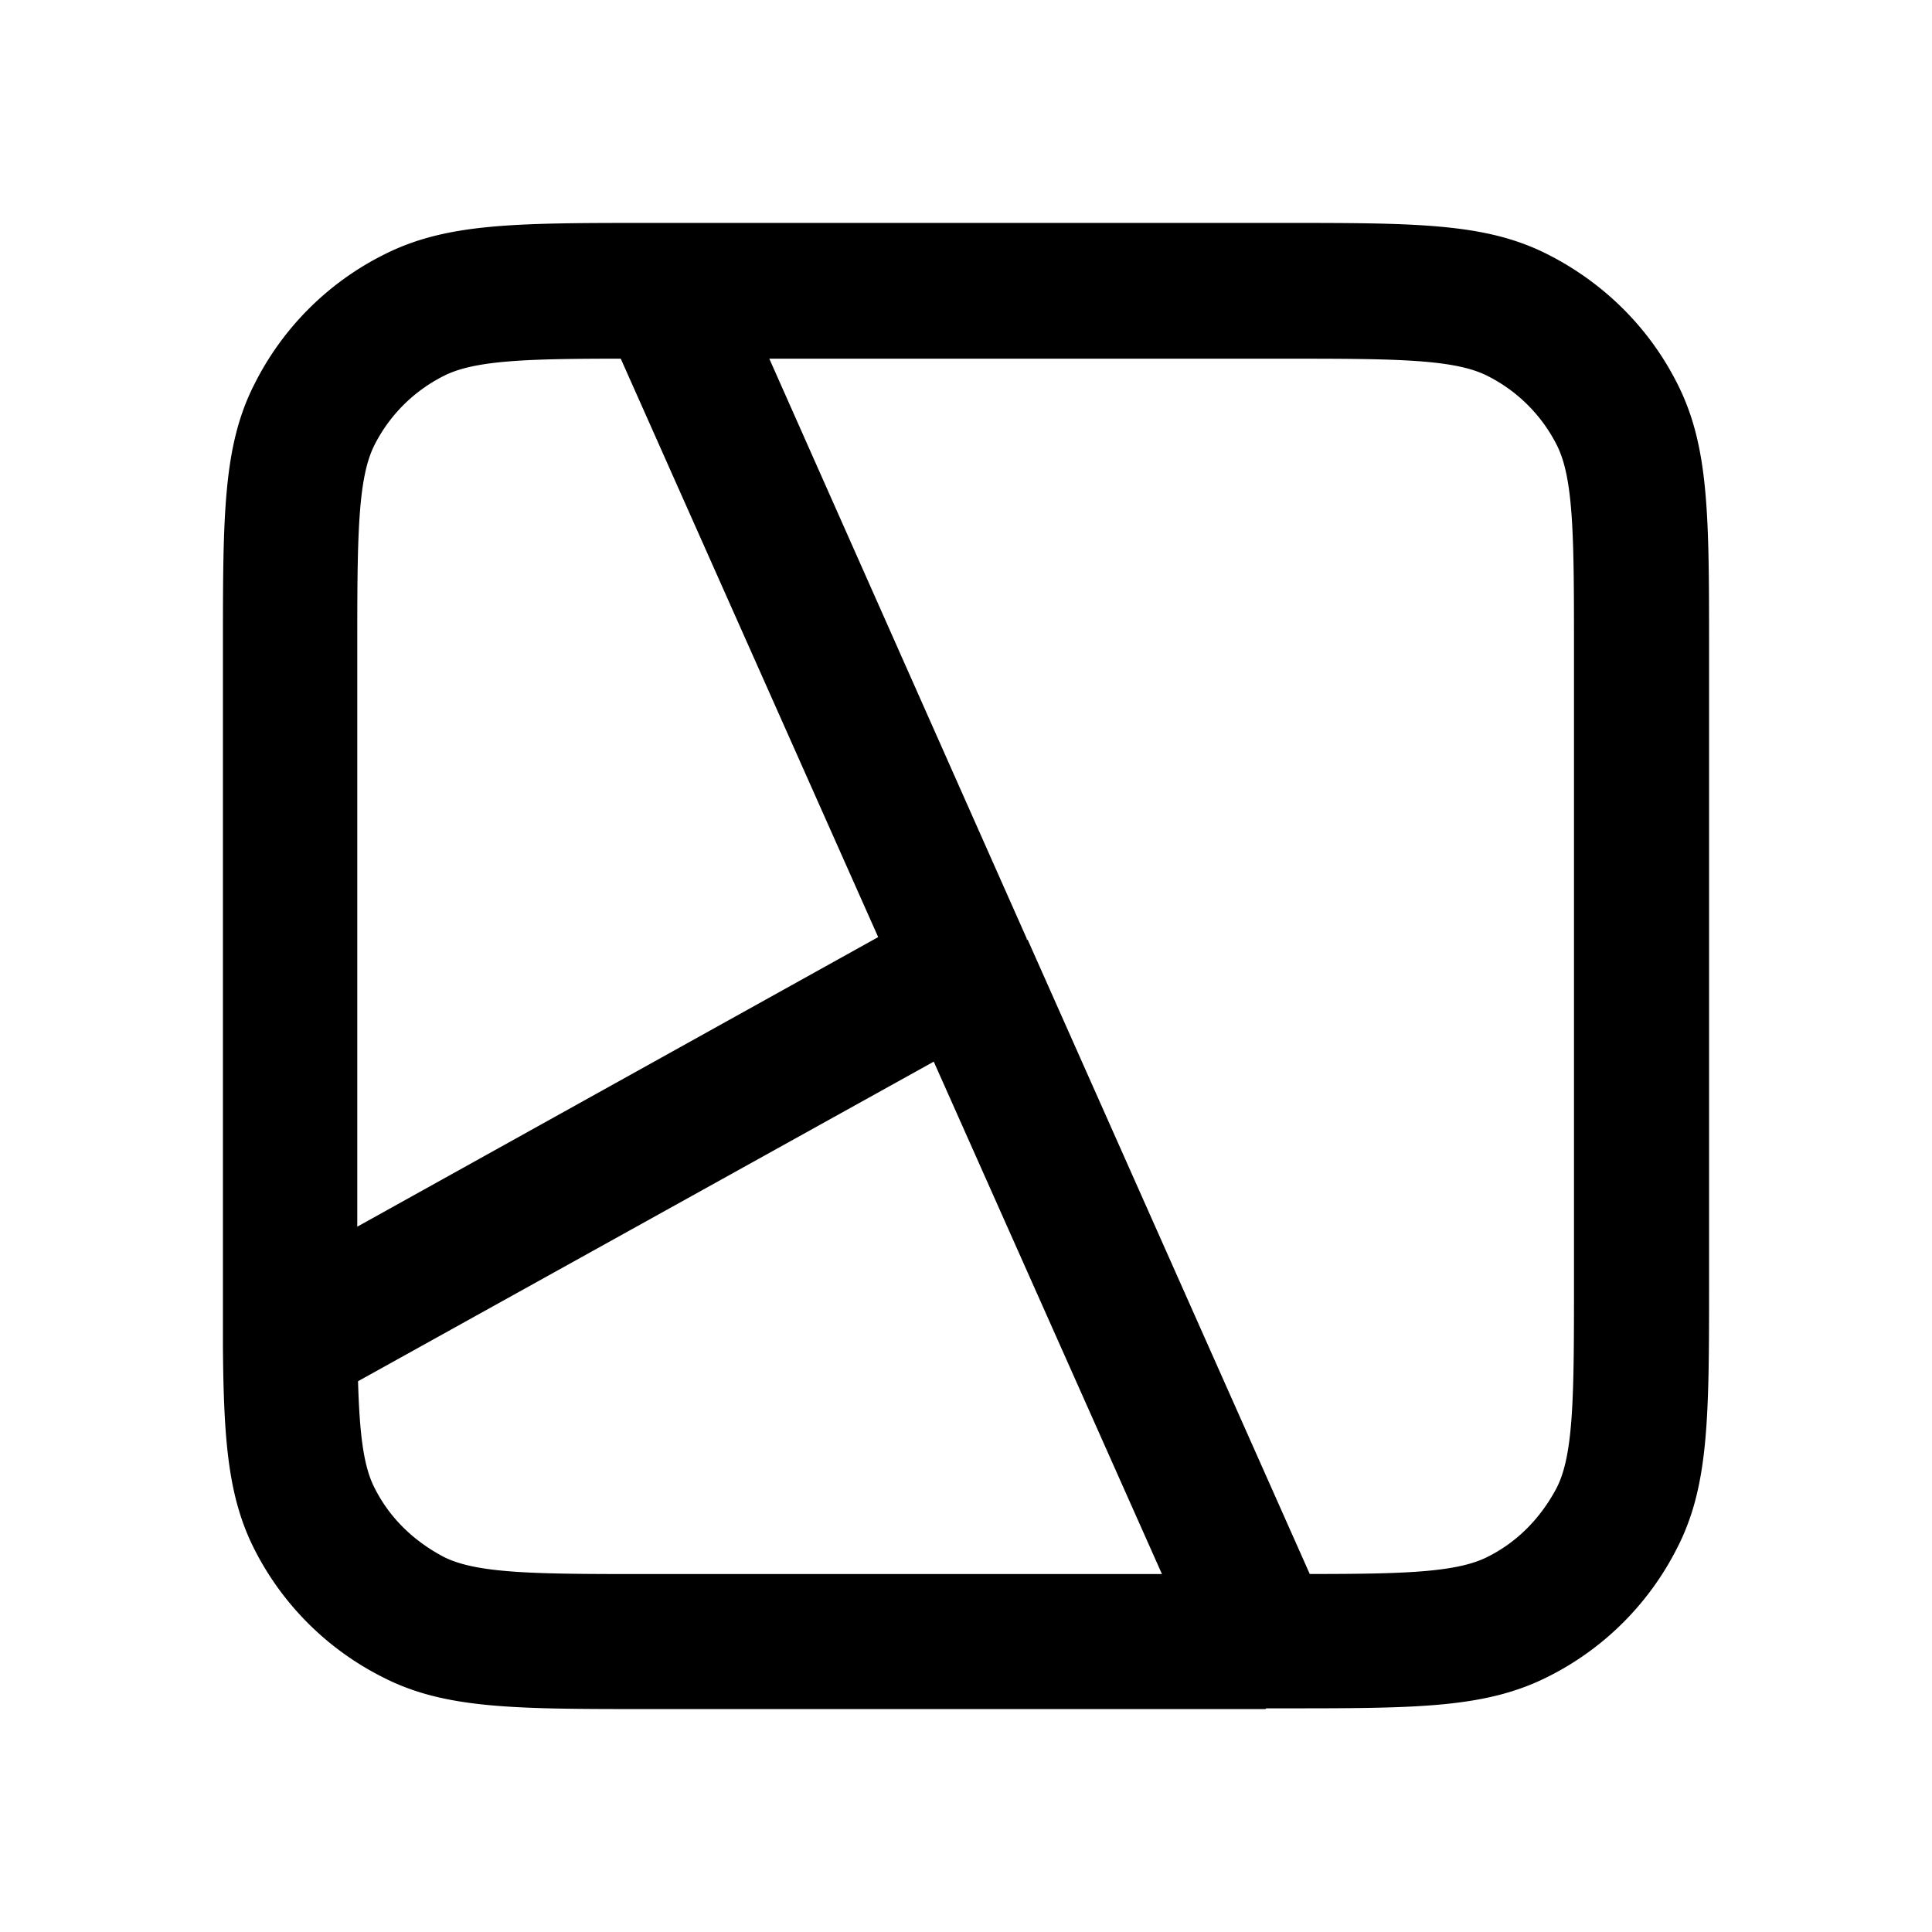 <svg xmlns="http://www.w3.org/2000/svg" width="26" height="26" fill="currentColor" class="sym sym-map" viewBox="0 0 26 26">
  <path d="M17.03 23H8.747c-1.838 0-2.767 0-3.606-.434a3.9 3.9 0 0 1-1.717-1.716c-.353-.697-.414-1.454-.424-2.736V8.755c0-1.838 0-2.767.434-3.605a3.9 3.9 0 0 1 1.718-1.716C6 3 6.919 3 8.758 3h8.484c1.839 0 2.768 0 3.607.434.747.384 1.343.98 1.717 1.716C23 5.998 23 6.917 23 8.755v8.48c0 1.838 0 2.767-.434 3.605a3.9 3.9 0 0 1-1.717 1.716c-.849.434-1.768.434-3.607.434h-.202zM4.818 18.578c.02.697.07 1.15.222 1.444.202.404.526.716.93.929.454.232 1.283.232 2.777.232h6.89l-3.071-6.896-7.748 4.301zm9.01-5.936 3.798 8.54c1.263 0 1.98-.02 2.394-.231.404-.202.717-.526.93-.93.232-.454.232-1.282.232-2.776v-8.48c0-1.505 0-2.322-.232-2.777a2.1 2.1 0 0 0-.93-.928c-.454-.233-1.283-.233-2.778-.233h-6.889l3.465 7.805v.02zM8.364 4.827c-1.263 0-1.98.02-2.394.233a2.1 2.1 0 0 0-.93.928c-.232.455-.232 1.283-.232 2.777v7.743l7.01-3.897-3.464-7.784z"/>
</svg>